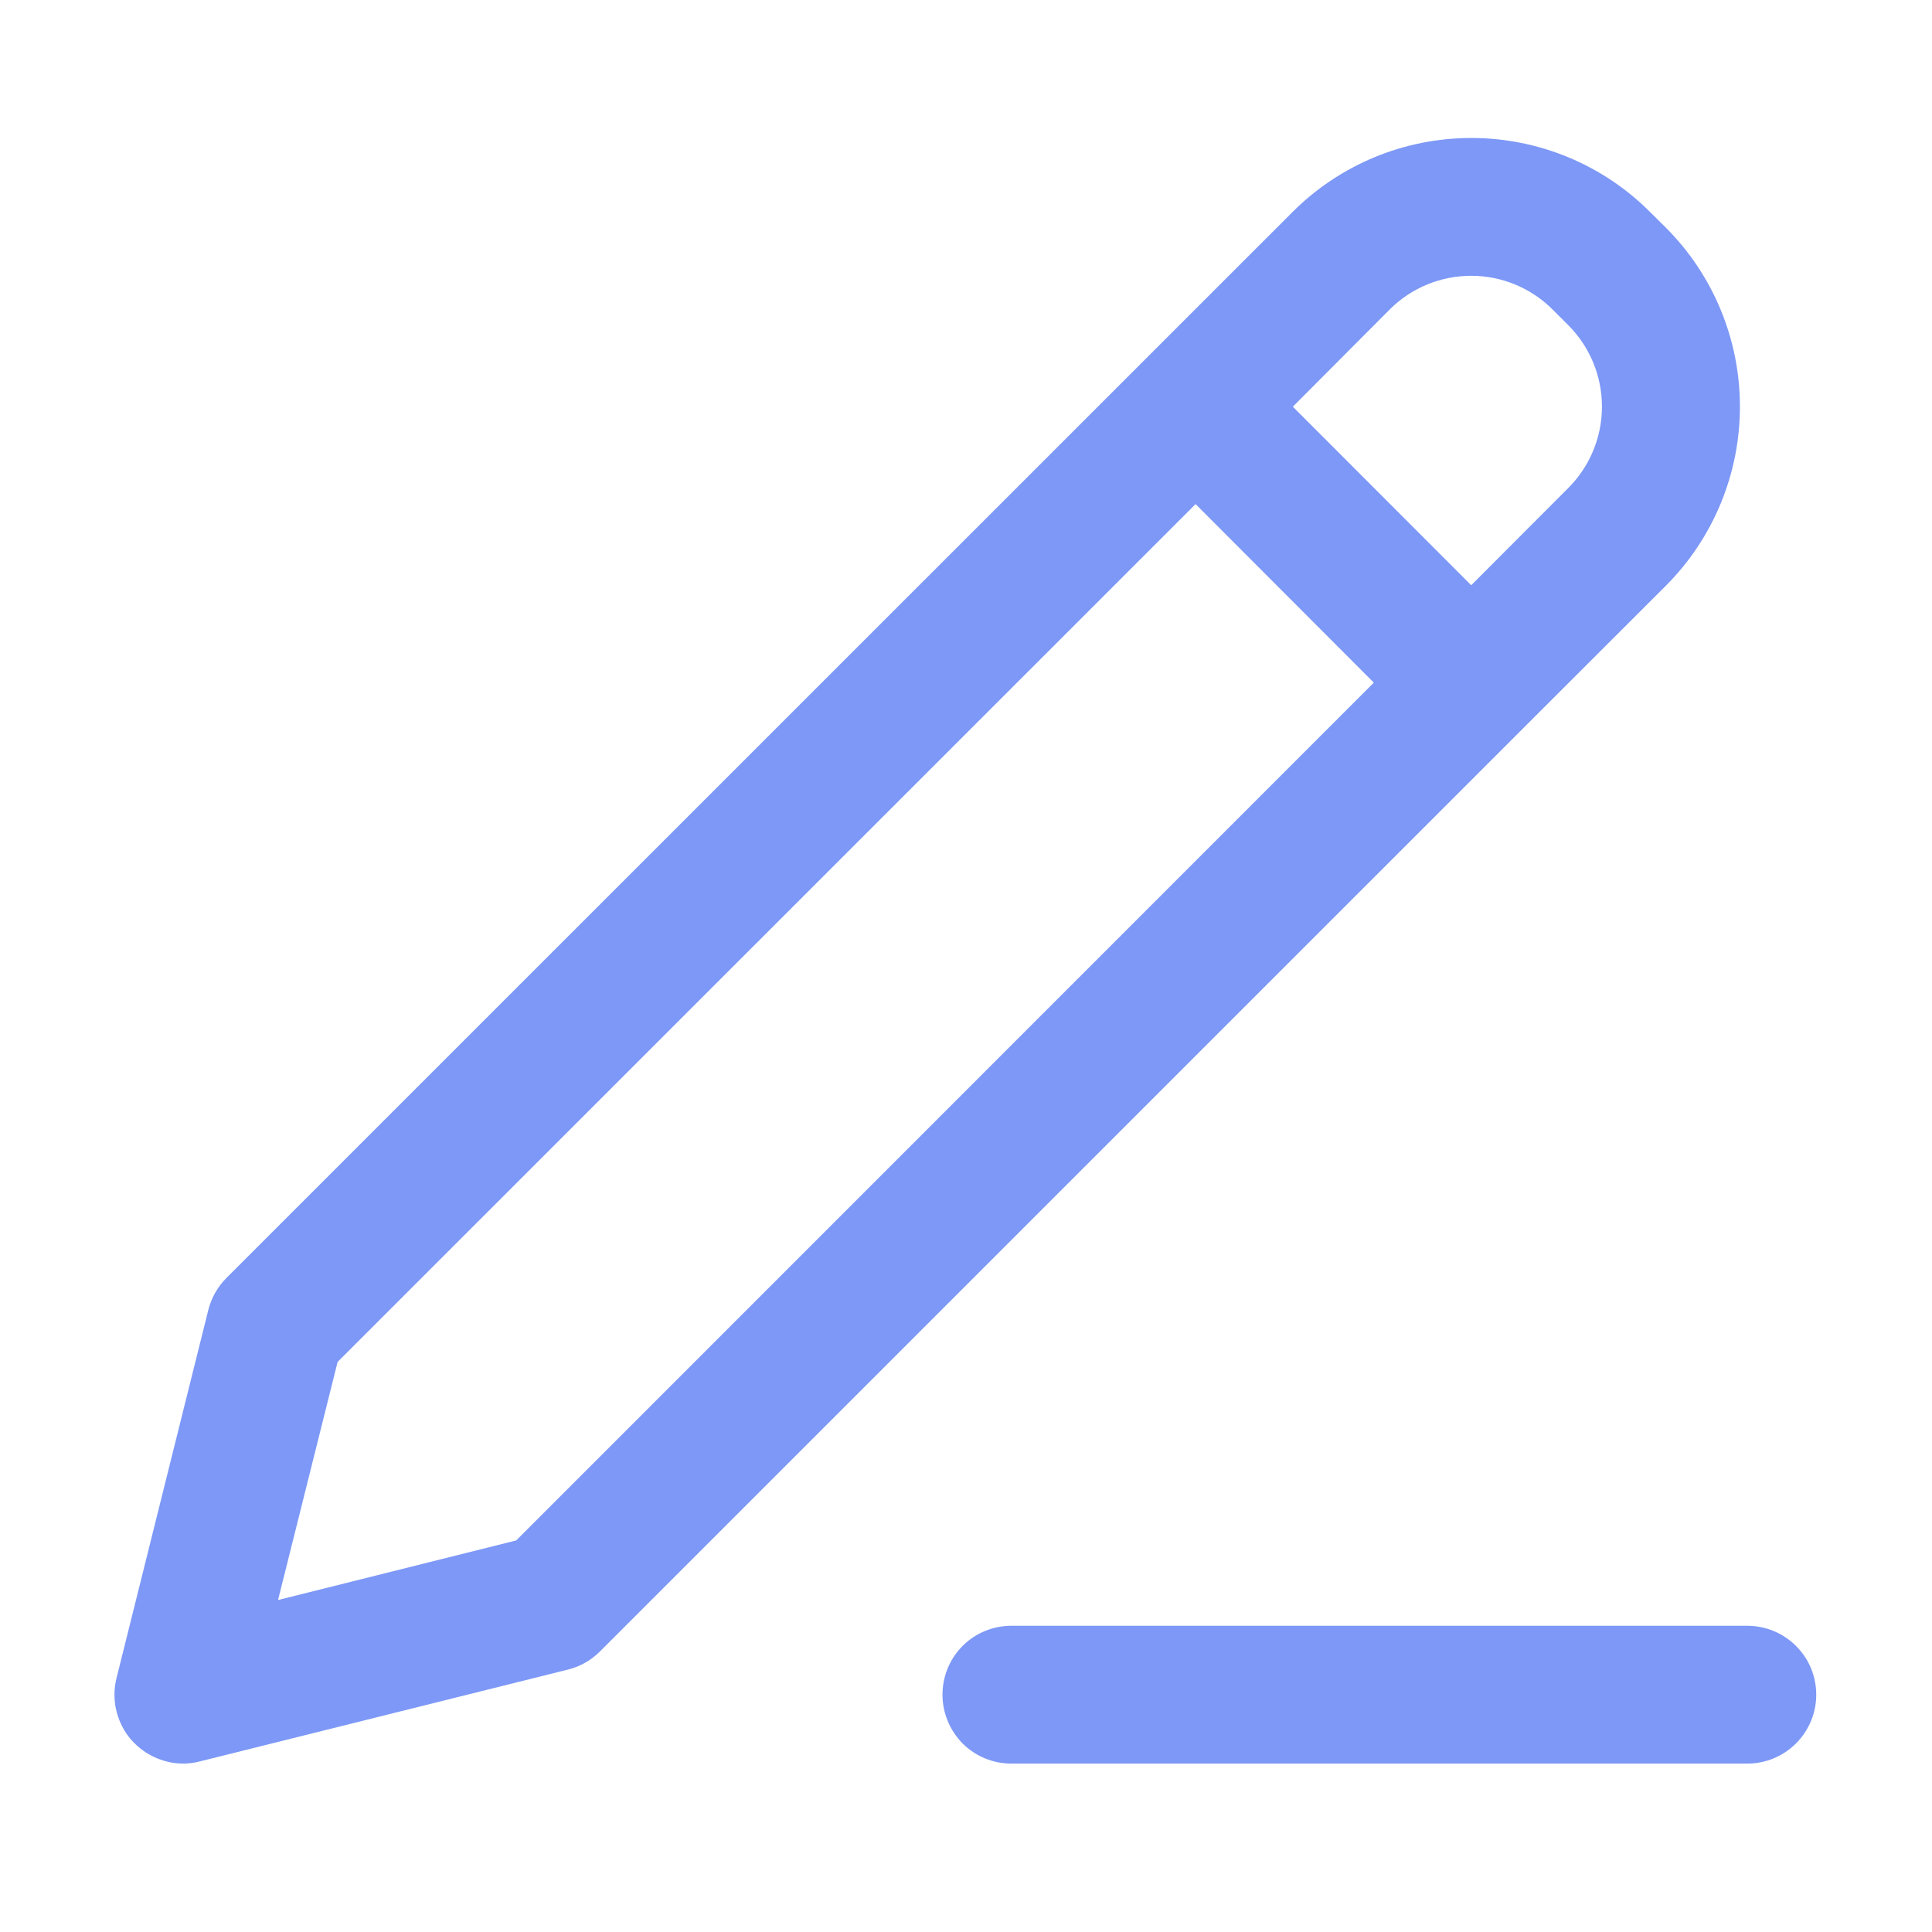 <svg width="12" height="12" viewBox="0 0 12 12" fill="none" xmlns="http://www.w3.org/2000/svg">
<g clip-path="url(#clip0_2719_35050)">
<path d="M1.139 10.954C1.074 10.954 1.01 10.939 0.951 10.91C0.893 10.882 0.841 10.84 0.801 10.789C0.761 10.738 0.734 10.678 0.72 10.614C0.707 10.551 0.708 10.485 0.724 10.422L1.294 8.136C1.313 8.061 1.352 7.992 1.407 7.937L8.028 1.317C8.323 1.022 8.722 0.857 9.139 0.857C9.555 0.857 9.955 1.022 10.249 1.317L10.348 1.415C10.642 1.71 10.807 2.109 10.807 2.526C10.807 2.942 10.642 3.342 10.348 3.637L9.443 4.541L3.727 10.257C3.672 10.312 3.604 10.351 3.528 10.37L1.243 10.94C1.209 10.949 1.174 10.954 1.139 10.954ZM2.097 8.459L1.727 9.938L3.206 9.568L8.533 4.24L7.426 3.131L2.097 8.459ZM8.03 2.526L9.138 3.635L9.741 3.031C9.875 2.897 9.95 2.715 9.95 2.526C9.95 2.336 9.875 2.154 9.741 2.02L9.643 1.922C9.509 1.788 9.327 1.713 9.138 1.713C8.948 1.713 8.766 1.788 8.632 1.922L8.03 2.526ZM10.853 10.954H6.282C6.168 10.954 6.059 10.909 5.979 10.829C5.899 10.748 5.854 10.639 5.854 10.526C5.854 10.412 5.899 10.303 5.979 10.223C6.059 10.143 6.168 10.098 6.282 10.098H10.853C10.966 10.098 11.075 10.143 11.155 10.223C11.236 10.303 11.281 10.412 11.281 10.526C11.281 10.639 11.236 10.748 11.155 10.829C11.075 10.909 10.966 10.954 10.853 10.954Z" fill="#7D98F6"/>
</g>
<defs>
<clipPath id="clip0_2719_35050">
<rect width="11.429" height="11.429" fill="white" transform="translate(0.281 0.286)"/>
</clipPath>
</defs>
</svg>
